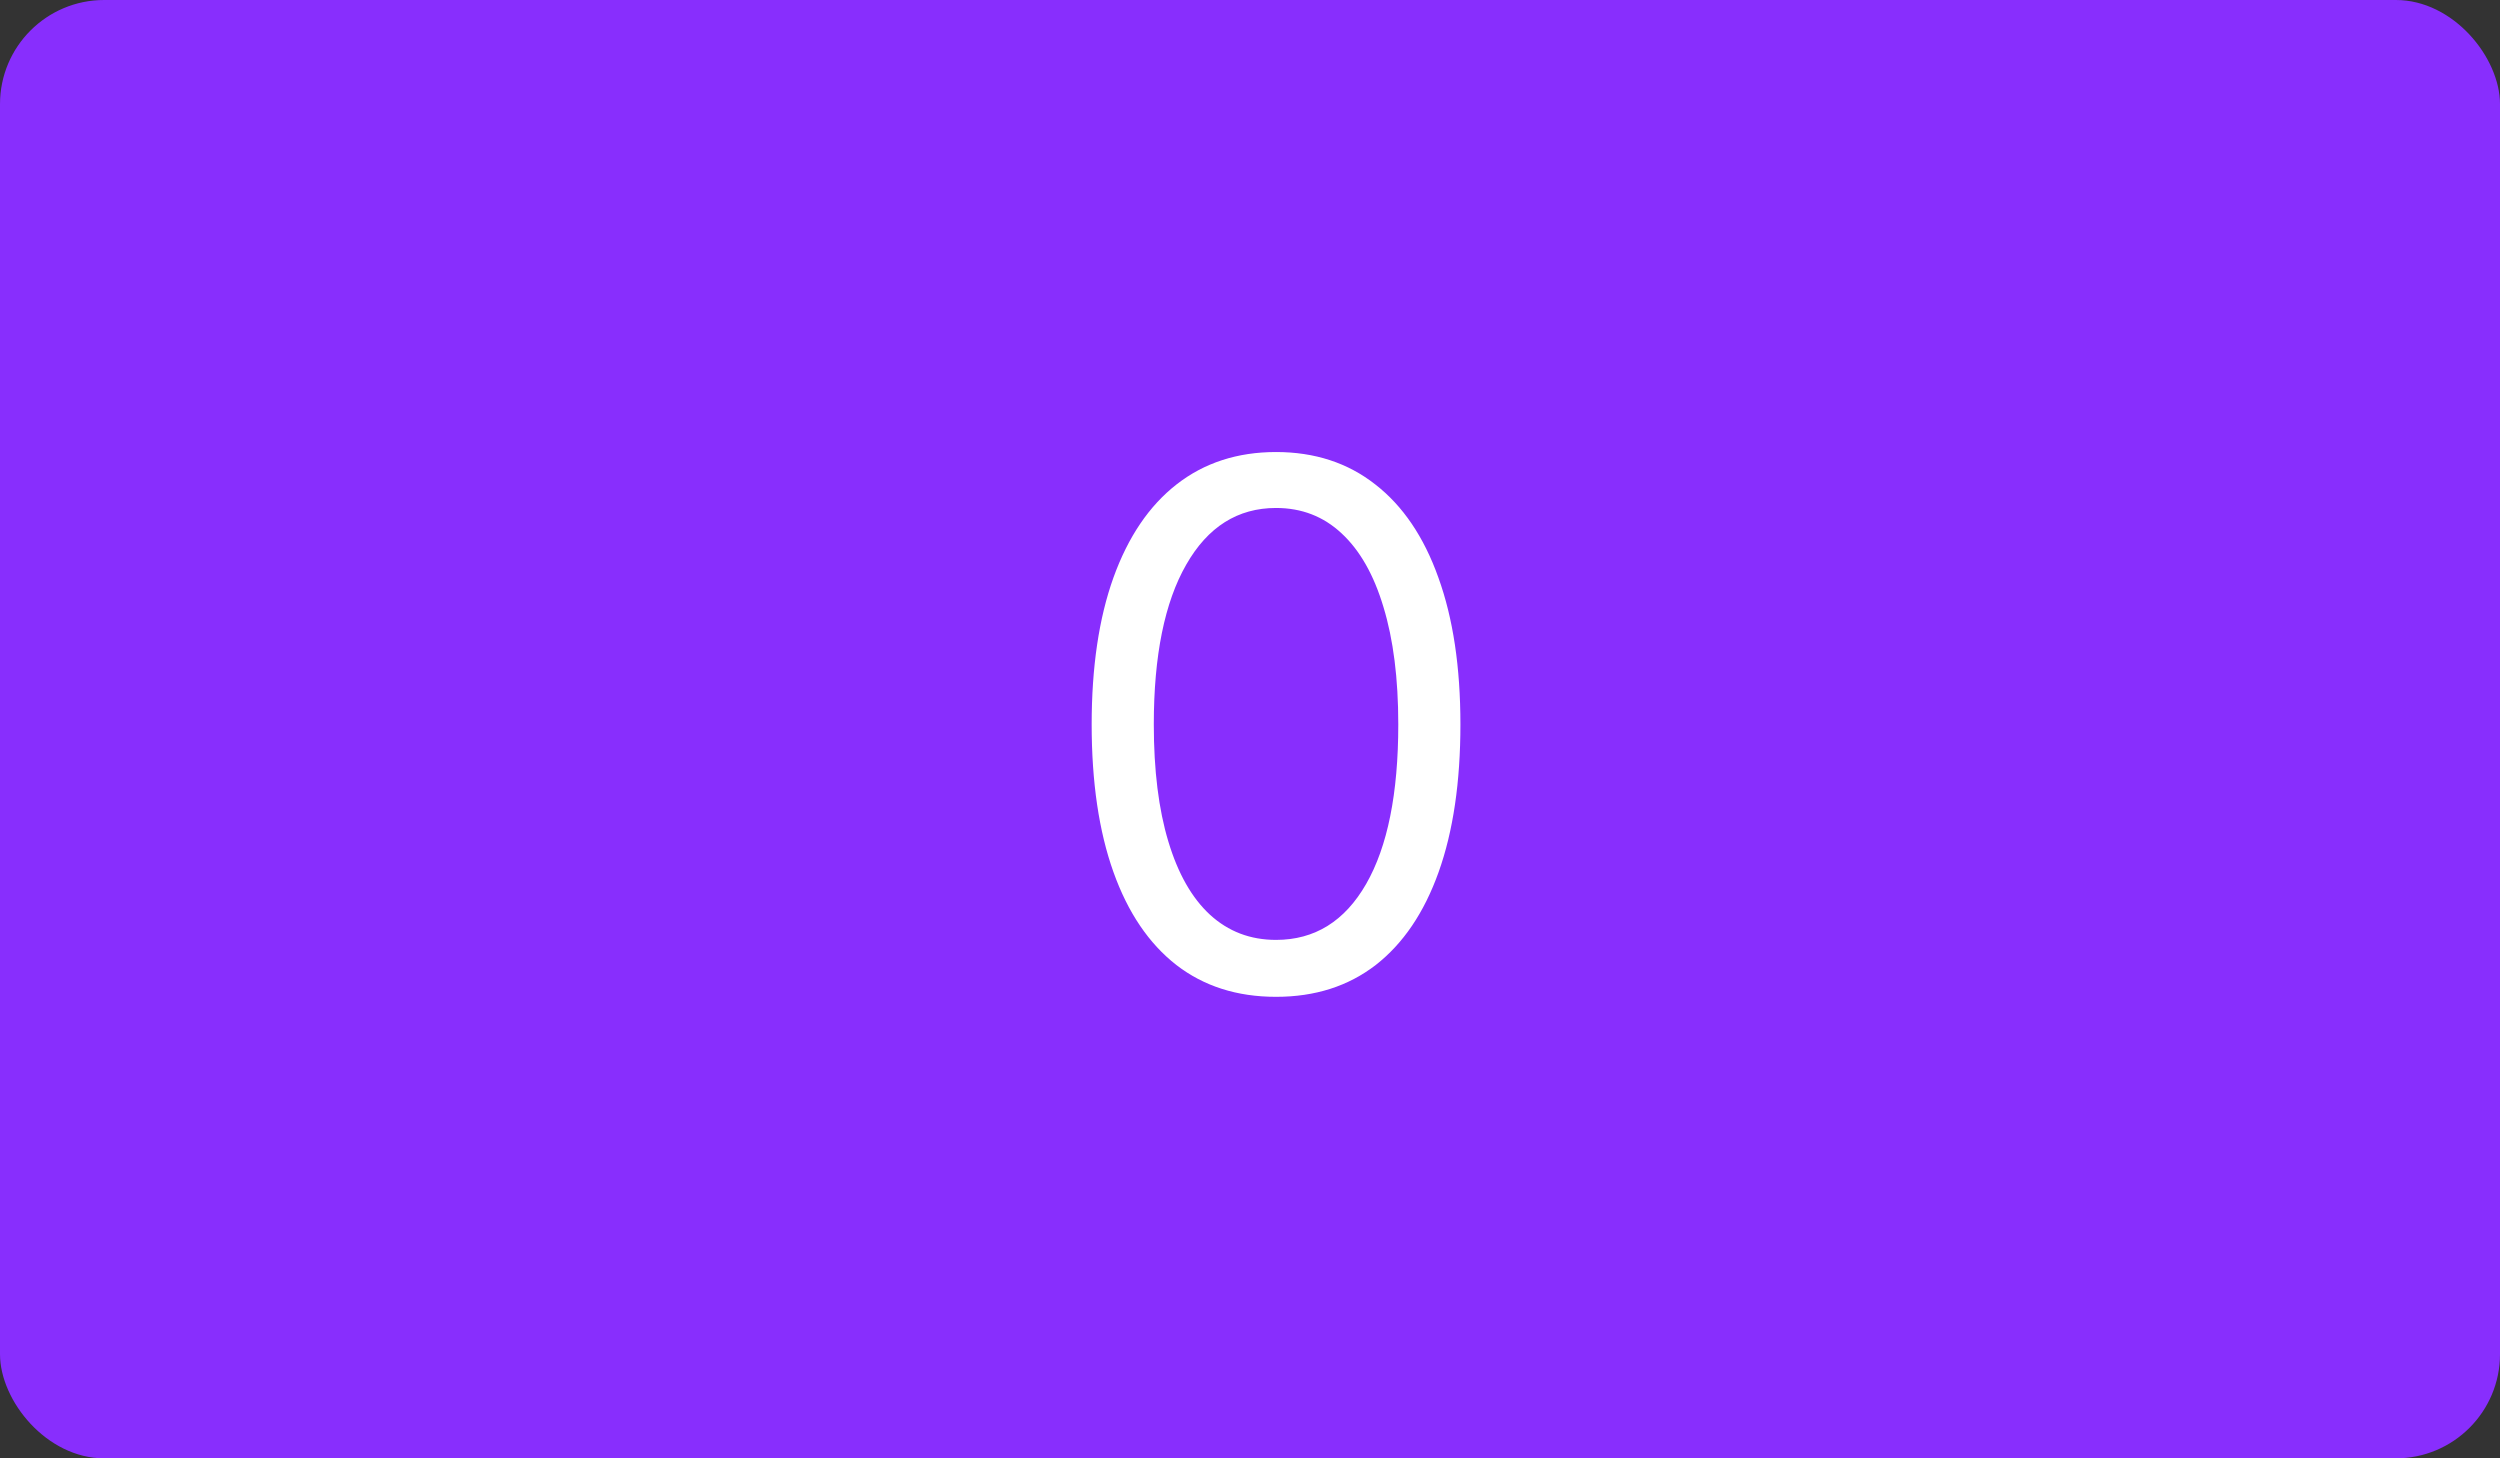<svg width="48" height="28" viewBox="0 0 48 28" fill="none" xmlns="http://www.w3.org/2000/svg">
<rect x="0" y="0" width="48" height="28" fill="#333333" stroke="none"/>
<rect width="48" height="28" rx="2" fill="#882EFD"/>
<path d="M24.5 19.139C23.751 19.139 23.113 18.935 22.586 18.528C22.059 18.117 21.656 17.522 21.378 16.743C21.099 15.961 20.96 15.016 20.96 13.909C20.96 12.809 21.099 11.869 21.378 11.09C21.66 10.308 22.064 9.711 22.591 9.3C23.121 8.886 23.758 8.679 24.5 8.679C25.242 8.679 25.877 8.886 26.404 9.3C26.934 9.711 27.339 10.308 27.617 11.09C27.899 11.869 28.04 12.809 28.04 13.909C28.04 15.016 27.901 15.961 27.622 16.743C27.344 17.522 26.941 18.117 26.414 18.528C25.887 18.935 25.249 19.139 24.5 19.139ZM24.5 18.046C25.242 18.046 25.819 17.688 26.23 16.972C26.641 16.256 26.847 15.235 26.847 13.909C26.847 13.027 26.752 12.277 26.563 11.657C26.378 11.037 26.109 10.565 25.758 10.24C25.41 9.915 24.991 9.753 24.5 9.753C23.764 9.753 23.189 10.116 22.775 10.842C22.361 11.564 22.153 12.587 22.153 13.909C22.153 14.791 22.246 15.54 22.432 16.156C22.617 16.773 22.884 17.242 23.232 17.563C23.584 17.885 24.006 18.046 24.5 18.046Z" fill="white"/>
</svg>
